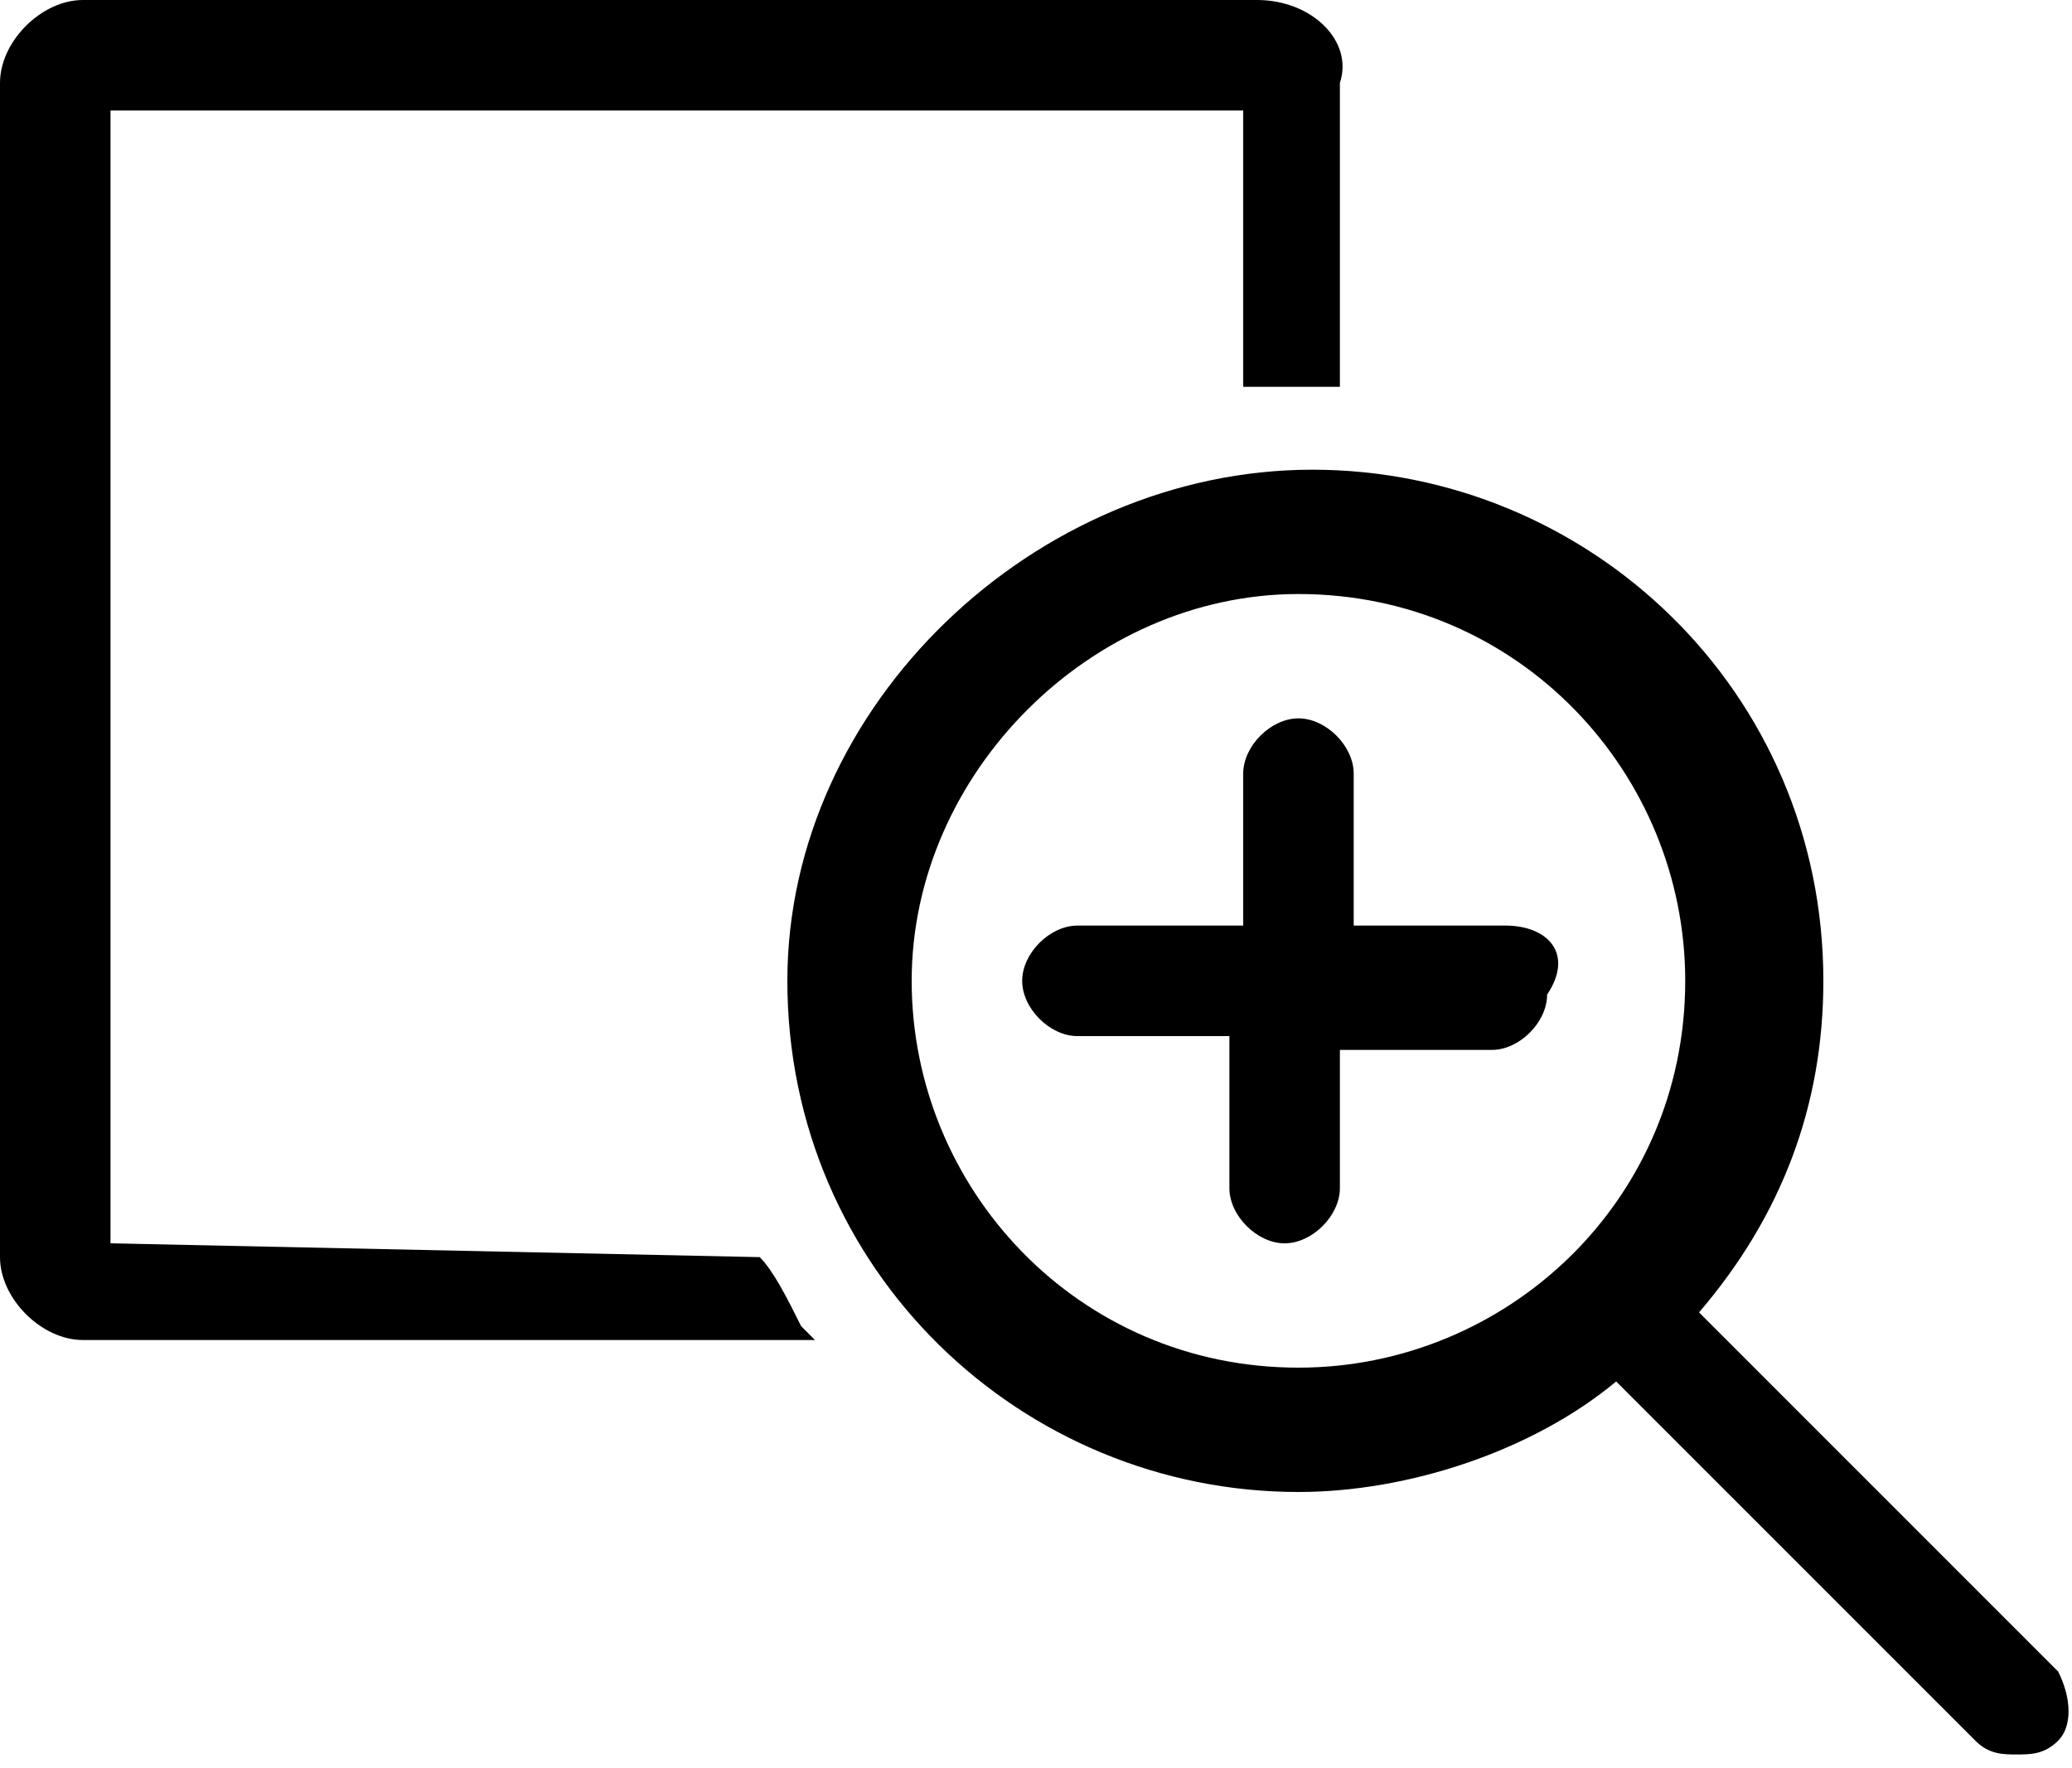 <?xml version="1.0" encoding="utf-8"?>
<!-- Generator: Adobe Illustrator 23.0.0, SVG Export Plug-In . SVG Version: 6.00 Build 0)  -->
<svg version="1.1" xmlns="http://www.w3.org/2000/svg" xmlns:xlink="http://www.w3.org/1999/xlink" x="0px" y="0px"
	 viewBox="0 0 15 12.8" style="enable-background:new 0 0 15 12.8;" xml:space="preserve">
<style type="text/css">
	.st0{fill:#F4F4F4;}
	.st1{fill:#F4F4F4;stroke:url(#SVGID_1_);stroke-width:0.942;stroke-miterlimit:10;}
	.st2{fill:#F4F4F4;stroke:url(#SVGID_2_);stroke-width:0.942;stroke-miterlimit:10;}
	
		.st3{fill-rule:evenodd;clip-rule:evenodd;fill:#08A5A0;stroke:#214151;stroke-width:0.305;stroke-linecap:round;stroke-linejoin:round;}
	.st4{fill:#102544;}
	.st5{fill:none;stroke:#102544;stroke-width:4;stroke-linejoin:round;stroke-miterlimit:10;}
	.st6{fill-rule:evenodd;clip-rule:evenodd;fill:#007EB5;stroke:#033668;stroke-linecap:round;stroke-linejoin:round;}
	.st7{fill-rule:evenodd;clip-rule:evenodd;fill:#08669B;stroke:#033668;stroke-linecap:round;stroke-linejoin:round;}
	.st8{fill-rule:evenodd;clip-rule:evenodd;fill:#0195D3;stroke:#033668;stroke-linecap:round;stroke-linejoin:round;}
	.st9{fill-rule:evenodd;clip-rule:evenodd;fill:#99D5ED;stroke:#033668;stroke-linecap:round;stroke-linejoin:round;}
	.st10{fill-rule:evenodd;clip-rule:evenodd;fill:#67BFE5;stroke:#033668;stroke-linecap:round;stroke-linejoin:round;}
	.st11{fill-rule:evenodd;clip-rule:evenodd;fill:#D9EFF8;stroke:#033668;stroke-linecap:round;stroke-linejoin:round;}
	.st12{fill-rule:evenodd;clip-rule:evenodd;fill:#568EC5;stroke:#033668;stroke-linecap:round;stroke-linejoin:round;}
	.st13{fill-rule:evenodd;clip-rule:evenodd;fill:#67BFE5;stroke:#033668;stroke-width:1.176;stroke-miterlimit:10;}
	.st14{fill:none;stroke:#102544;stroke-width:4.5;stroke-linejoin:round;stroke-miterlimit:10;}
	.st15{opacity:0.3;fill:#F4F4F4;}
	.st16{fill:#FFFFFF;}
	.st17{fill:none;stroke:#8DC63F;stroke-width:0.5;stroke-miterlimit:10;}
	.st18{fill:#6FB1C8;}
	.st19{fill:#8DC63F;}
	.st20{fill:#2C72B7;}
	.st21{fill:none;stroke:#8DC63F;stroke-width:0.427;stroke-miterlimit:10;}
	.st22{fill:#383838;}
	.st23{fill:#A7CB86;}
	.st24{fill:#0E4D77;}
	.st25{fill:none;stroke:#033668;stroke-width:0.75;stroke-miterlimit:10;}
	.st26{fill:#033668;}
	.st27{fill:#B9D0E7;}
	.st28{filter:url(#Adobe_OpacityMaskFilter);}
	.st29{opacity:0.5;mask:url(#SVGID_447_);}
	.st30{opacity:8.000000e-02;fill:#2C72B7;}
	.st31{fill:#FFFFFF;stroke:#000000;stroke-width:0.331;stroke-miterlimit:10;}
	.st32{fill:none;stroke:#000000;stroke-width:0.331;stroke-miterlimit:10;}
	.st33{fill:none;stroke:#033668;stroke-width:0.25;stroke-miterlimit:10;}
	.st34{opacity:5.000000e-02;fill:#007EB5;}
	.st35{fill:#FFFFFF;stroke:#000000;stroke-width:0.25;stroke-miterlimit:10;}
	.st36{fill:#007EB5;}
	.st37{fill:#666666;}
	.st38{filter:url(#Adobe_OpacityMaskFilter_1_);}
	.st39{opacity:0.5;mask:url(#SVGID_448_);}
	.st40{fill:none;stroke:#033668;stroke-width:0.5;stroke-miterlimit:10;}
	.st41{fill:none;stroke:#007F7F;stroke-width:0.25;stroke-miterlimit:10;}
	.st42{fill:#E8E8E8;}
	.st43{fill:#022038;}
	.st44{fill:none;stroke:#000000;stroke-width:0.5;stroke-miterlimit:10;}
	.st45{filter:url(#Adobe_OpacityMaskFilter_2_);}
	.st46{opacity:0.5;mask:url(#SVGID_449_);}
	.st47{filter:url(#Adobe_OpacityMaskFilter_3_);}
	.st48{opacity:0.5;mask:url(#SVGID_450_);}
	.st49{fill:url(#SVGID_451_);}
	.st50{fill:url(#SVGID_452_);}
	.st51{fill:url(#SVGID_453_);}
	.st52{fill:#E57D00;}
	.st53{fill:#D13607;}
	.st54{fill:#42CB00;}
	.st55{fill:none;stroke:#6FB1C8;stroke-width:0.75;stroke-miterlimit:10;}
	.st56{fill-rule:evenodd;clip-rule:evenodd;fill:#F2F2F2;}
	.st57{stroke:#000000;stroke-width:0.25;stroke-miterlimit:10;}
	.st58{opacity:0.15;}
	.st59{opacity:0.6;fill:#FFFFFF;}
	.st60{opacity:0.8;}
	.st61{fill-rule:evenodd;clip-rule:evenodd;fill:#FFFFFF;}
	.st62{fill:url(#SVGID_460_);}
	.st63{opacity:0.8;fill:#FFFFFF;}
	.st64{opacity:0.6;fill:#6FB1C8;}
	.st65{fill:none;stroke:#033668;stroke-miterlimit:10;}
	.st66{fill:none;stroke:#AEE83D;stroke-width:4;stroke-miterlimit:10;}
	.st67{opacity:0.2;}
	.st68{fill:url(#SVGID_461_);}
	.st69{fill:url(#SVGID_462_);}
	.st70{fill:url(#SVGID_463_);}
	.st71{fill:url(#SVGID_464_);}
	.st72{fill:url(#SVGID_465_);}
	.st73{fill:url(#SVGID_466_);}
	.st74{fill:url(#SVGID_467_);}
	.st75{fill:url(#SVGID_468_);}
	.st76{fill:url(#SVGID_469_);}
	.st77{fill:url(#SVGID_470_);}
	.st78{fill:url(#SVGID_471_);}
	.st79{fill:url(#SVGID_472_);}
	.st80{fill:url(#SVGID_473_);}
	.st81{fill:url(#SVGID_474_);}
	.st82{fill:url(#SVGID_475_);}
	.st83{fill:url(#SVGID_476_);}
	.st84{fill:url(#SVGID_477_);}
	.st85{fill:url(#SVGID_478_);}
	.st86{fill:url(#SVGID_479_);}
	.st87{fill:url(#SVGID_480_);}
	.st88{filter:url(#Adobe_OpacityMaskFilter_4_);}
	.st89{opacity:0.5;mask:url(#SVGID_481_);}
	.st90{filter:url(#Adobe_OpacityMaskFilter_5_);}
	.st91{opacity:0.5;mask:url(#SVGID_482_);}
	.st92{filter:url(#Adobe_OpacityMaskFilter_6_);}
	.st93{opacity:0.5;mask:url(#SVGID_483_);}
	.st94{filter:url(#Adobe_OpacityMaskFilter_7_);}
	.st95{opacity:0.5;mask:url(#SVGID_484_);}
	.st96{filter:url(#Adobe_OpacityMaskFilter_8_);}
	.st97{opacity:0.5;mask:url(#SVGID_485_);}
	.st98{fill:url(#SVGID_486_);}
	.st99{fill:url(#SVGID_487_);}
	.st100{fill:url(#SVGID_488_);}
	.st101{fill:url(#SVGID_489_);}
	.st102{fill:url(#SVGID_490_);}
	.st103{fill:url(#SVGID_491_);}
	.st104{fill:url(#SVGID_492_);}
	.st105{fill:url(#SVGID_493_);}
	.st106{fill:url(#SVGID_494_);}
	.st107{fill:url(#SVGID_495_);}
	.st108{fill:url(#SVGID_496_);}
	.st109{fill:url(#SVGID_497_);}
	.st110{fill:url(#SVGID_498_);}
	.st111{fill:url(#SVGID_499_);}
	.st112{fill:url(#SVGID_500_);}
	.st113{fill:url(#SVGID_501_);}
	.st114{fill:url(#SVGID_502_);}
	.st115{fill:url(#SVGID_503_);}
	.st116{fill:url(#SVGID_504_);}
	.st117{fill:url(#SVGID_505_);}
	.st118{fill:url(#SVGID_506_);}
	.st119{fill:url(#SVGID_507_);}
	.st120{fill:url(#SVGID_508_);}
	.st121{fill:url(#SVGID_509_);}
	.st122{fill:url(#SVGID_510_);}
	.st123{fill:url(#SVGID_511_);}
	.st124{fill:url(#SVGID_512_);}
	.st125{fill:url(#SVGID_513_);}
	.st126{fill-rule:evenodd;clip-rule:evenodd;fill:#007EB5;}
	.st127{fill:none;stroke:#3A6E95;stroke-width:1.024;stroke-miterlimit:10;}
	.st128{fill:#0195D3;}
	.st129{fill:#08669B;}
	.st130{fill-rule:evenodd;clip-rule:evenodd;fill:none;stroke:#0195D3;stroke-width:2.049;stroke-miterlimit:10;}
	.st131{fill-rule:evenodd;clip-rule:evenodd;fill:#CCCCCC;}
	.st132{fill:#FBB03B;}
	.st133{fill:#CCCCCC;}
	.st134{filter:url(#Adobe_OpacityMaskFilter_9_);}
	.st135{opacity:0.5;mask:url(#SVGID_514_);}
	.st136{fill:#00838B;}
	.st137{filter:url(#Adobe_OpacityMaskFilter_10_);}
	.st138{opacity:0.5;mask:url(#SVGID_515_);}
	.st139{filter:url(#Adobe_OpacityMaskFilter_11_);}
	.st140{opacity:0.5;mask:url(#SVGID_516_);}
	.st141{filter:url(#Adobe_OpacityMaskFilter_12_);}
	.st142{opacity:0.5;mask:url(#SVGID_517_);}
	.st143{filter:url(#Adobe_OpacityMaskFilter_13_);}
	.st144{opacity:0.5;mask:url(#SVGID_518_);}
	.st145{filter:url(#Adobe_OpacityMaskFilter_14_);}
	.st146{opacity:0.5;mask:url(#SVGID_519_);}
	.st147{filter:url(#Adobe_OpacityMaskFilter_15_);}
	.st148{opacity:0.5;mask:url(#SVGID_520_);}
	.st149{filter:url(#Adobe_OpacityMaskFilter_16_);}
	.st150{opacity:0.5;mask:url(#SVGID_521_);}
	.st151{filter:url(#Adobe_OpacityMaskFilter_17_);}
	.st152{opacity:0.5;mask:url(#SVGID_522_);}
	.st153{filter:url(#Adobe_OpacityMaskFilter_18_);}
	.st154{opacity:0.5;mask:url(#SVGID_523_);}
	.st155{filter:url(#Adobe_OpacityMaskFilter_19_);}
	.st156{opacity:0.5;mask:url(#SVGID_524_);}
	.st157{filter:url(#Adobe_OpacityMaskFilter_20_);}
	.st158{opacity:0.5;mask:url(#SVGID_525_);}
	.st159{filter:url(#Adobe_OpacityMaskFilter_21_);}
	.st160{opacity:0.5;mask:url(#SVGID_526_);}
	.st161{filter:url(#Adobe_OpacityMaskFilter_22_);}
	.st162{opacity:0.5;mask:url(#SVGID_527_);}
	.st163{filter:url(#Adobe_OpacityMaskFilter_23_);}
	.st164{opacity:0.5;mask:url(#SVGID_528_);}
	.st165{fill:url(#SVGID_529_);}
	.st166{filter:url(#Adobe_OpacityMaskFilter_24_);}
	.st167{opacity:0.5;mask:url(#SVGID_530_);}
	.st168{filter:url(#Adobe_OpacityMaskFilter_25_);}
	.st169{opacity:0.5;mask:url(#SVGID_531_);}
	.st170{filter:url(#Adobe_OpacityMaskFilter_26_);}
	.st171{opacity:0.5;mask:url(#SVGID_532_);}
	.st172{filter:url(#Adobe_OpacityMaskFilter_27_);}
	.st173{opacity:0.5;mask:url(#SVGID_533_);}
	.st174{filter:url(#Adobe_OpacityMaskFilter_28_);}
	.st175{opacity:0.5;mask:url(#SVGID_534_);}
	.st176{filter:url(#Adobe_OpacityMaskFilter_29_);}
	.st177{opacity:0.5;mask:url(#SVGID_535_);}
	.st178{filter:url(#Adobe_OpacityMaskFilter_30_);}
	.st179{opacity:0.5;mask:url(#SVGID_536_);}
	.st180{filter:url(#Adobe_OpacityMaskFilter_31_);}
	.st181{opacity:0.5;mask:url(#SVGID_537_);}
	.st182{filter:url(#Adobe_OpacityMaskFilter_32_);}
	.st183{opacity:0.5;mask:url(#SVGID_538_);}
	.st184{opacity:5.000000e-02;fill:#387148;}
	.st185{fill:#387148;}
	.st186{filter:url(#Adobe_OpacityMaskFilter_33_);}
	.st187{opacity:0.5;mask:url(#SVGID_539_);}
	.st188{filter:url(#Adobe_OpacityMaskFilter_34_);}
	.st189{opacity:0.5;mask:url(#SVGID_540_);}
	.st190{fill:url(#SVGID_541_);}
	.st191{fill:url(#SVGID_542_);}
	.st192{display:none;}
	.st193{display:inline;}
	.st194{fill:#9EA9B2;}
	.st195{fill:none;stroke:#007F7F;stroke-width:0.272;stroke-miterlimit:10;}
	.st196{fill:none;stroke:#007F7F;stroke-width:0.27;stroke-miterlimit:10;}
	.st197{fill:#277C72;}
	.st198{fill:#FFFFFF;stroke:#FFFFFF;stroke-width:0.247;stroke-miterlimit:10;}
	.st199{fill:none;stroke:#007EB5;stroke-width:0.272;stroke-miterlimit:10;}
	.st200{fill:none;stroke:#0055B8;stroke-width:0.25;stroke-miterlimit:10;}
	.st201{opacity:0.1;fill:#999999;}
	.st202{fill:#FFFFFF;stroke:#6FB1C8;stroke-width:0.75;stroke-miterlimit:10;}
	.st203{fill:url(#SVGID_543_);}
	.st204{fill:#2859A5;}
	.st205{opacity:5.000000e-02;fill:#2C72B7;}
	.st206{fill:none;stroke:#0055B8;stroke-width:0.5;stroke-miterlimit:10;}
	.st207{fill:none;stroke:#0055B8;stroke-width:0.75;stroke-miterlimit:10;}
	.st208{opacity:0.1;fill:#2C72B7;}
	.st209{fill:url(#SVGID_544_);}
	.st210{fill:url(#SVGID_545_);}
	.st211{fill:url(#SVGID_546_);}
	.st212{fill:url(#SVGID_547_);}
	.st213{fill:url(#SVGID_548_);}
	.st214{fill:url(#SVGID_549_);}
	.st215{fill:url(#SVGID_550_);}
	.st216{fill:url(#SVGID_551_);}
	.st217{fill:url(#SVGID_552_);}
	.st218{fill:none;stroke:#0195D3;stroke-width:0.272;stroke-miterlimit:10;}
	.st219{fill:none;stroke:#0195D3;stroke-width:0.27;stroke-miterlimit:10;}
	.st220{fill:none;stroke:#007EB5;stroke-width:0.242;stroke-miterlimit:10;}
	
		.st221{fill-rule:evenodd;clip-rule:evenodd;fill:#2C72B7;stroke:#214151;stroke-width:0.588;stroke-linecap:round;stroke-linejoin:round;}
	
		.st222{fill-rule:evenodd;clip-rule:evenodd;fill:#275F9A;stroke:#214151;stroke-width:0.588;stroke-linecap:round;stroke-linejoin:round;}
	
		.st223{fill-rule:evenodd;clip-rule:evenodd;fill:#1C4B7D;stroke:#22686B;stroke-width:0.588;stroke-linecap:round;stroke-linejoin:round;}
	.st224{fill-rule:evenodd;clip-rule:evenodd;fill:none;stroke:#FFFFFF;stroke-width:4.302;stroke-miterlimit:10;}
	.st225{opacity:0.2;fill:#FFFFFF;}
	.st226{opacity:0.5;}
	.st227{fill:none;stroke:#FFFFFF;stroke-width:4.302;stroke-miterlimit:10;}
	.st228{fill:none;stroke:#569065;stroke-width:0.272;stroke-miterlimit:10;}
	.st229{fill:none;stroke:#569065;stroke-width:0.27;stroke-miterlimit:10;}
	.st230{fill:url(#SVGID_557_);}
	.st231{fill:url(#SVGID_558_);}
	.st232{fill:url(#SVGID_559_);}
	.st233{fill:url(#SVGID_560_);}
	.st234{fill:url(#SVGID_561_);}
	.st235{fill:url(#SVGID_562_);}
	.st236{fill:url(#SVGID_563_);}
	.st237{fill:url(#SVGID_564_);}
	.st238{fill:url(#SVGID_565_);}
	.st239{fill:none;stroke:#387148;stroke-width:0.242;stroke-miterlimit:10;}
	.st240{fill:#FFFFFF;stroke:#007EB5;stroke-width:0.283;stroke-miterlimit:10;}
	.st241{fill:#FFFFFF;stroke:#007EB5;stroke-width:0.274;stroke-miterlimit:10;}
	.st242{opacity:0.2;fill:#007EB5;}
	.st243{opacity:0.7;}
	.st244{fill:none;stroke:#2859A5;stroke-width:1.01;stroke-miterlimit:10;}
	.st245{fill:#EFEEEA;}
	.st246{fill:none;}
	.st247{fill:none;stroke:#4F2AA0;stroke-width:2;stroke-linecap:round;stroke-miterlimit:10;}
	.st248{fill:none;stroke:#0055B8;stroke-width:2;stroke-linecap:round;stroke-miterlimit:10;}
	.st249{fill:none;stroke:#277C72;stroke-width:2;stroke-linecap:round;stroke-miterlimit:10;}
	.st250{fill:none;stroke:#2859A5;stroke-width:0.5;stroke-miterlimit:10;}
	.st251{fill:none;stroke:#2859A5;stroke-miterlimit:10;}
	.st252{fill:#FFFFFF;stroke:#2859A5;stroke-width:1.128;stroke-miterlimit:10;}
	.st253{opacity:0.5;fill:#8DC63F;}
	.st254{fill:#288700;}
	.st255{fill:#B55200;}
	.st256{fill:#B71A00;}
	.st257{fill:#277C00;}
	.st258{fill:#686D01;}
	.st259{fill:#B23600;}
	.st260{fill:none;stroke:#0055B8;stroke-width:0.28;stroke-miterlimit:10;}
	.st261{fill:none;stroke:#000000;stroke-miterlimit:10;}
	.st262{fill:#033668;stroke:#000000;stroke-miterlimit:10;}
	.st263{fill:#9E2B8E;}
	.st264{fill:#00AEB7;}
	.st265{opacity:0.6;fill:#00AEB7;}
	.st266{opacity:0.7;fill:#9E2B8E;}
	.st267{fill:none;stroke:#6FB1C8;stroke-width:2;stroke-linecap:round;stroke-miterlimit:10;}
	.st268{fill:none;stroke:#9E2B8E;stroke-width:2;stroke-linecap:round;stroke-miterlimit:10;}
	.st269{fill:#DBDB28;}
	.st270{opacity:0.5;fill:#033668;}
	.st271{opacity:0.6;}
	.st272{opacity:0.7;fill:#DBDB28;}
	.st273{fill:none;stroke:#033668;stroke-width:2;stroke-linecap:round;stroke-miterlimit:10;}
	.st274{fill:none;stroke:#DBDB28;stroke-width:2;stroke-linecap:round;stroke-miterlimit:10;}
	.st275{fill:#B3B3B3;}
	.st276{fill:none;stroke:#000000;stroke-width:4;stroke-miterlimit:10;}
	.st277{fill:none;stroke:#2859A5;stroke-width:1.01;stroke-miterlimit:10;}
	.st278{fill:none;stroke:#6FB1C8;stroke-miterlimit:10;}
	.st279{fill:#FFFFFF;stroke:#FFFFFF;stroke-width:0.25;stroke-miterlimit:10;}
	.st280{fill:none;stroke:#FFFFFF;stroke-miterlimit:10;}
	.st281{fill:#FFFFFF;stroke:#2859A5;stroke-width:1.021;stroke-miterlimit:10;}
	.st282{fill:#F5F5F5;}
	.st283{fill:#FFFFFF;stroke:#2859A5;stroke-width:1.094;stroke-miterlimit:10;}
	.st284{fill:#67A8BA;}
	.st285{fill:#86C1D1;}
	.st286{fill:#A542A0;}
	.st287{fill:#B75AAE;}
	.st288{fill:#C6C122;}
	.st289{fill:#B7B323;}
	.st290{fill:#19547C;}
	.st291{fill:#336B91;}
	.st292{fill:#3985AF;}
	.st293{fill:#67BFE5;}
	.st294{fill:#6AA87D;}
	.st295{fill:#569065;}
	.st296{fill:#79C693;}
	.st297{fill:none;stroke:#0195D3;stroke-miterlimit:10;}
	.st298{fill:none;stroke:#387148;stroke-miterlimit:10;}
	.st299{opacity:0.5;fill:none;stroke:#0195D3;stroke-width:1.03;stroke-miterlimit:10;}
	.st300{opacity:0.2;fill:#569065;}
	.st301{opacity:0.5;fill:none;stroke:#569065;stroke-width:1.03;stroke-miterlimit:10;}
	.st302{fill:none;stroke:#FFFFFF;stroke-width:0.887;stroke-miterlimit:10;}
	.st303{fill:none;stroke:#2C72B7;stroke-width:2;stroke-miterlimit:10;}
	.st304{opacity:0.1;fill:#79C693;}
	.st305{fill:none;stroke:#387148;stroke-width:2;stroke-miterlimit:10;}
	.st306{opacity:0.1;fill:#666666;}
	.st307{fill:none;stroke:#000000;stroke-width:2;stroke-miterlimit:10;}
	.st308{fill:#FFFFFF;stroke:#569065;stroke-miterlimit:10;}
	.st309{fill:#FFFFFF;stroke:#569065;stroke-width:2.083;stroke-miterlimit:10;}
	.st310{fill:#FFFFFF;stroke:#0195D3;stroke-width:1.071;stroke-miterlimit:10;}
	.st311{fill:#FFFFFF;stroke:#0195D3;stroke-width:2.15;stroke-miterlimit:10;}
	.st312{display:none;fill:#6AA87D;}
	.st313{display:none;fill:#387148;}
	.st314{display:none;fill:#FFFFFF;}
	.st315{opacity:0.6;fill:none;stroke:#0195D3;stroke-width:0.422;stroke-miterlimit:10;}
	.st316{opacity:0.2;fill:#387148;}
	.st317{opacity:0.6;fill:none;stroke:#387148;stroke-width:0.422;stroke-miterlimit:10;}
	.st318{opacity:0.7;fill:#094B6E;}
	.st319{opacity:0.7;fill:#2C72B7;}
	.st320{opacity:0.7;fill:#3985AF;}
	.st321{fill:#808080;}
	.st322{fill:none;stroke:#B3B3B3;stroke-miterlimit:10;}
	.st323{opacity:0.5;fill:none;stroke:#3D7399;stroke-miterlimit:10;}
	.st324{opacity:5.000000e-02;fill:#3985AF;}
	.st325{fill:#FFFFFF;stroke:#B3B3B3;stroke-miterlimit:10;}
	.st326{opacity:0.6;fill:#2C72B7;}
	.st327{opacity:0.6;fill:#033668;}
	.st328{opacity:0.9;fill:#67BFE5;}
	.st329{stroke:#000000;stroke-width:0.5;stroke-miterlimit:10;}
	.st330{opacity:0.2;fill:#666666;}
	.st331{opacity:0.1;fill:#67BFE5;}
	.st332{fill:none;stroke:#0195D3;stroke-width:2;stroke-miterlimit:10;}
	.st333{fill:#FFFFFF;stroke:#2859A5;stroke-width:1.022;stroke-miterlimit:10;}
	.st334{opacity:0.6;fill:#67BFE5;}
	.st335{opacity:0.6;fill:#0195D3;}
	.st336{opacity:0.6;fill:#3985AF;}
	.st337{fill:#D9EFF8;}
	.st338{fill:#FFFFFF;stroke:#37AFB5;stroke-miterlimit:10;}
	.st339{fill:#FFFFFF;stroke:#0195D3;stroke-miterlimit:10;}
	.st340{opacity:0.35;fill:#C8CCCE;}
	.st341{opacity:6.000000e-02;}
	
		.st342{fill-rule:evenodd;clip-rule:evenodd;fill:#0195D3;stroke:#214151;stroke-width:0.588;stroke-linecap:round;stroke-linejoin:round;}
	
		.st343{fill-rule:evenodd;clip-rule:evenodd;fill:#3985AF;stroke:#22686B;stroke-width:0.588;stroke-linecap:round;stroke-linejoin:round;}
	
		.st344{fill-rule:evenodd;clip-rule:evenodd;fill:#67BFE5;stroke:#214151;stroke-width:0.588;stroke-linecap:round;stroke-linejoin:round;}
	.st345{opacity:0.9;fill:#F2F2F2;}
	.st346{fill:#F2F2F2;stroke:#2C72B7;stroke-width:0.5;stroke-miterlimit:10;}
	.st347{display:inline;opacity:0.3;}
	.st348{display:inline;fill:#08A5A0;}
	.st349{display:inline;fill:#0A7C76;}
	.st350{display:inline;fill:#08605B;}
	.st351{display:inline;fill:#D9F9F6;}
</style>
<g id="background">
</g>
<g id="Map">
</g>
<g id="Header">
</g>
<g id="filter_x5F_mobile">
</g>
<g id="footer">
</g>
<g id="Layer_1">
</g>
<g id="precision_indicators" class="st192">
</g>
<g id="infobuttons" class="st192">
</g>
<g id="Precision_Dots">
</g>
<g id="Pop-ups">
</g>
<g id="modals">
</g>
<g id="Grid" class="st192">
</g>
<g id="states">
</g>
<g id="Isolation_Mode">
	<g>
		<path d="M14.9,12.1l-2.6-2.6c0.6-0.7,0.9-1.5,0.9-2.4c0-2.1-1.7-3.7-3.7-3.7S5.7,5.1,5.7,7.1c0,2.1,1.7,3.7,3.7,3.7
			c0.8,0,1.7-0.3,2.3-0.8l2.6,2.6c0.1,0.1,0.2,0.1,0.3,0.1c0.1,0,0.2,0,0.3-0.1C15,12.5,15,12.3,14.9,12.1z M12.2,7.1
			c0,1.6-1.3,2.8-2.8,2.8c-1.6,0-2.8-1.3-2.8-2.8s1.3-2.8,2.8-2.8C11,4.3,12.2,5.6,12.2,7.1z"/>
		<path d="M10.9,6.7H9.8V5.6c0-0.2-0.2-0.4-0.4-0.4c-0.2,0-0.4,0.2-0.4,0.4v1.1H7.8c-0.2,0-0.4,0.2-0.4,0.4c0,0.2,0.2,0.4,0.4,0.4
			h1.1v1.1c0,0.2,0.2,0.4,0.4,0.4c0.2,0,0.4-0.2,0.4-0.4V7.6h1.1c0.2,0,0.4-0.2,0.4-0.4C11.4,6.9,11.2,6.7,10.9,6.7z"/>
		<path d="M5.5,9.1L5.5,9.1L0.8,9V0.8H9v2l0.1,0c0.2,0,0.3,0,0.5,0l0.1,0V0.6C9.8,0.3,9.5,0,9.1,0H0.6C0.3,0,0,0.3,0,0.6v8.5
			c0,0.3,0.3,0.6,0.6,0.6h5.3L5.8,9.6C5.7,9.4,5.6,9.2,5.5,9.1z"/>
	</g>
</g>
</svg>
